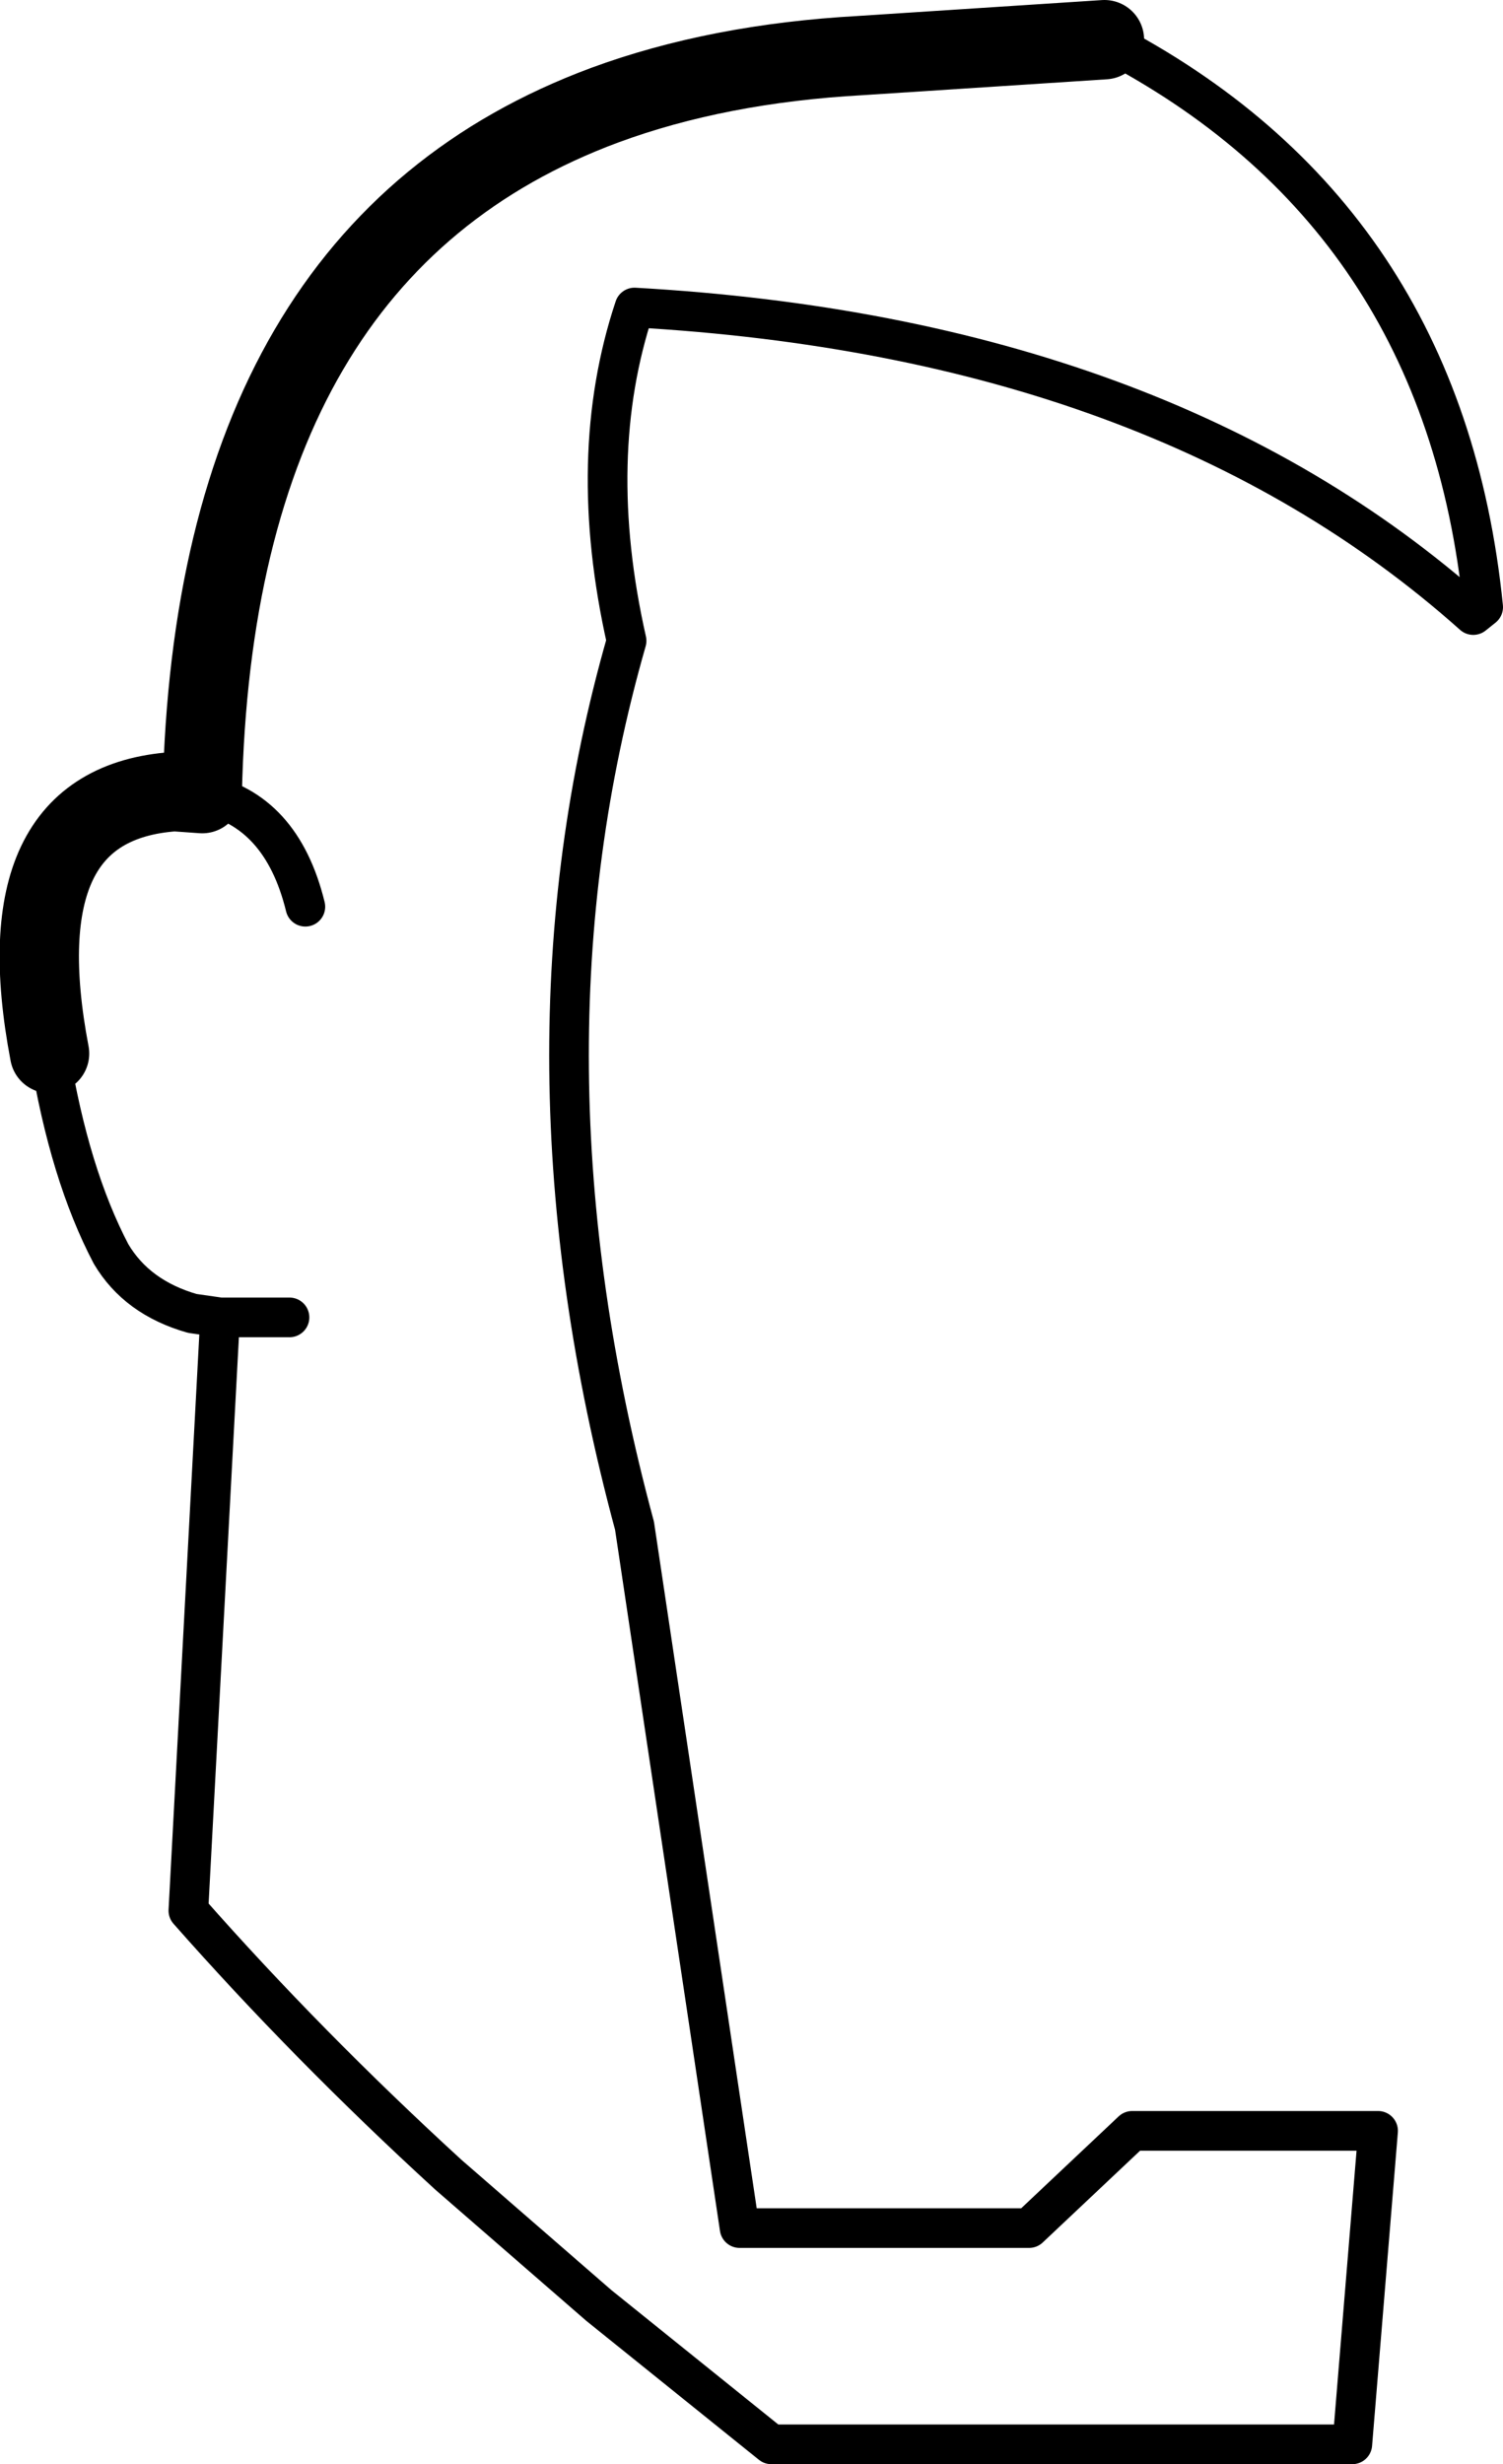 <?xml version="1.0" encoding="UTF-8" standalone="no"?>
<svg xmlns:xlink="http://www.w3.org/1999/xlink" height="62.1px" width="37.9px" xmlns="http://www.w3.org/2000/svg">
  <g transform="matrix(1.0, 0.0, 0.0, 1.0, -204.3, -74.75)">
    <path d="M205.55 101.3 Q204.35 95.0 208.7 94.7 L209.4 94.75 Q209.7 81.05 219.55 77.4 222.4 76.35 226.0 76.15 L232.15 75.75" fill="none" stroke="#000000" stroke-linecap="round" stroke-linejoin="round" stroke-width="2.0"/>
    <path d="M232.15 75.75 Q240.7 80.15 241.7 90.05 L241.45 90.25 Q233.6 83.25 220.3 82.5 219.05 86.25 220.1 90.9 217.1 101.35 220.3 113.2 L222.95 130.9 230.25 130.9 232.85 128.45 239.05 128.45 238.4 136.35 223.75 136.35 219.4 132.85 215.6 129.55 Q212.05 126.3 209.05 122.9 L209.85 107.95 209.15 107.85 Q207.75 107.45 207.1 106.35 206.05 104.35 205.55 101.3 M209.4 94.75 Q211.4 95.15 212.0 97.6 M209.85 107.95 L211.6 107.95" fill="none" stroke="#000000" stroke-linecap="round" stroke-linejoin="round" stroke-width="1.0"/>
  </g>
</svg>
